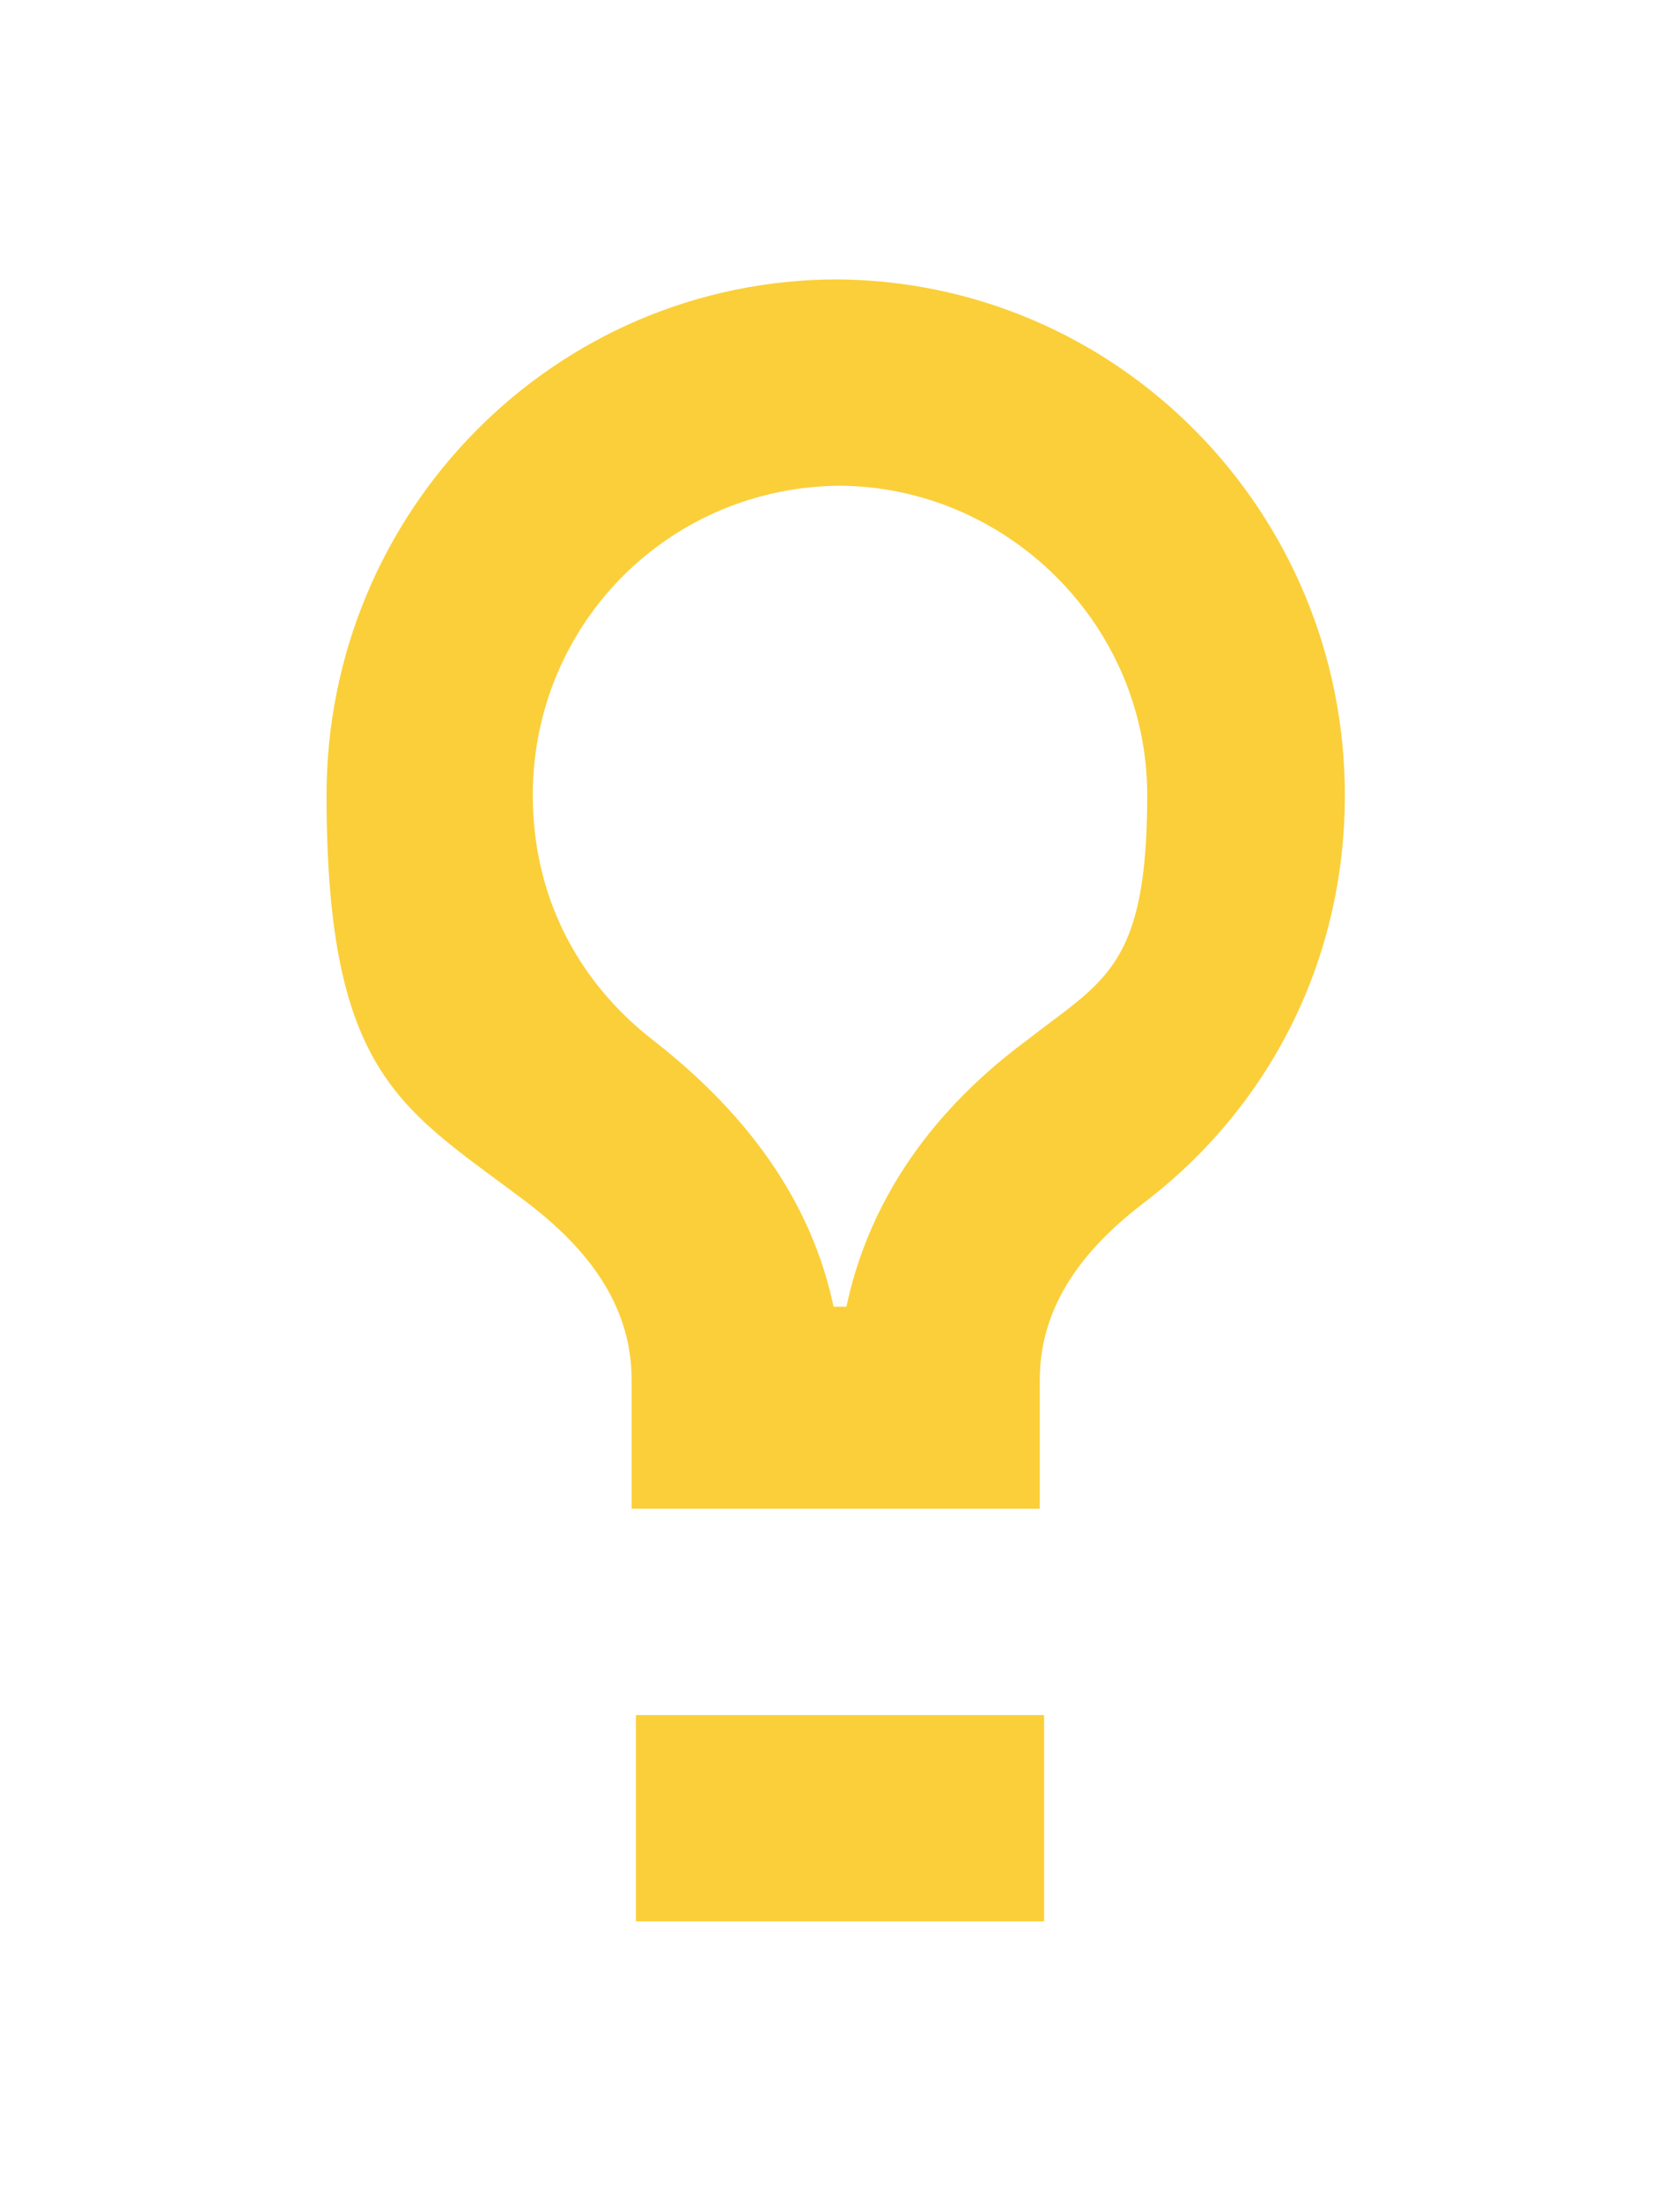 <?xml version="1.0" encoding="UTF-8"?>
<svg xmlns="http://www.w3.org/2000/svg" version="1.1" viewBox="0 0 39.1 51.2">
  <defs>
    <style>
      .cls-1 {
        fill: #fbcf39;
      }
    </style>
  </defs>
  <!-- Generator: Adobe Illustrator 28.6.0, SVG Export Plug-In . SVG Version: 1.2.0 Build 709)  -->
  <g>
    <g id="Layer_2">
      <g id="Layer_1-2">
        <g id="SvgjsG1033">
          <path class="cls-1" d="M19.5,11.3c3.9,0,7.2,3.2,7.2,7.2s-1,4.3-2.8,5.7c-2.7,2-3.8,4.3-4.2,6.2h-.3c-.4-1.9-1.5-4.1-4.2-6.2-1.8-1.4-2.8-3.4-2.8-5.7,0-4,3.2-7.2,7.2-7.2M19.5,6.5c-6.6,0-11.9,5.4-11.9,12s1.8,7.3,4.7,9.5c1.3,1,2.4,2.3,2.4,4.1v3h9.5v-3c0-1.8,1.1-3.1,2.4-4.1,2.9-2.2,4.7-5.6,4.7-9.5,0-6.6-5.3-12-11.9-12h0Z"/>
          <rect class="cls-1" x="14.8" y="39.9" width="9.5" height="4.8"/>
        </g>
      </g>
    </g>
  </g>
</svg>